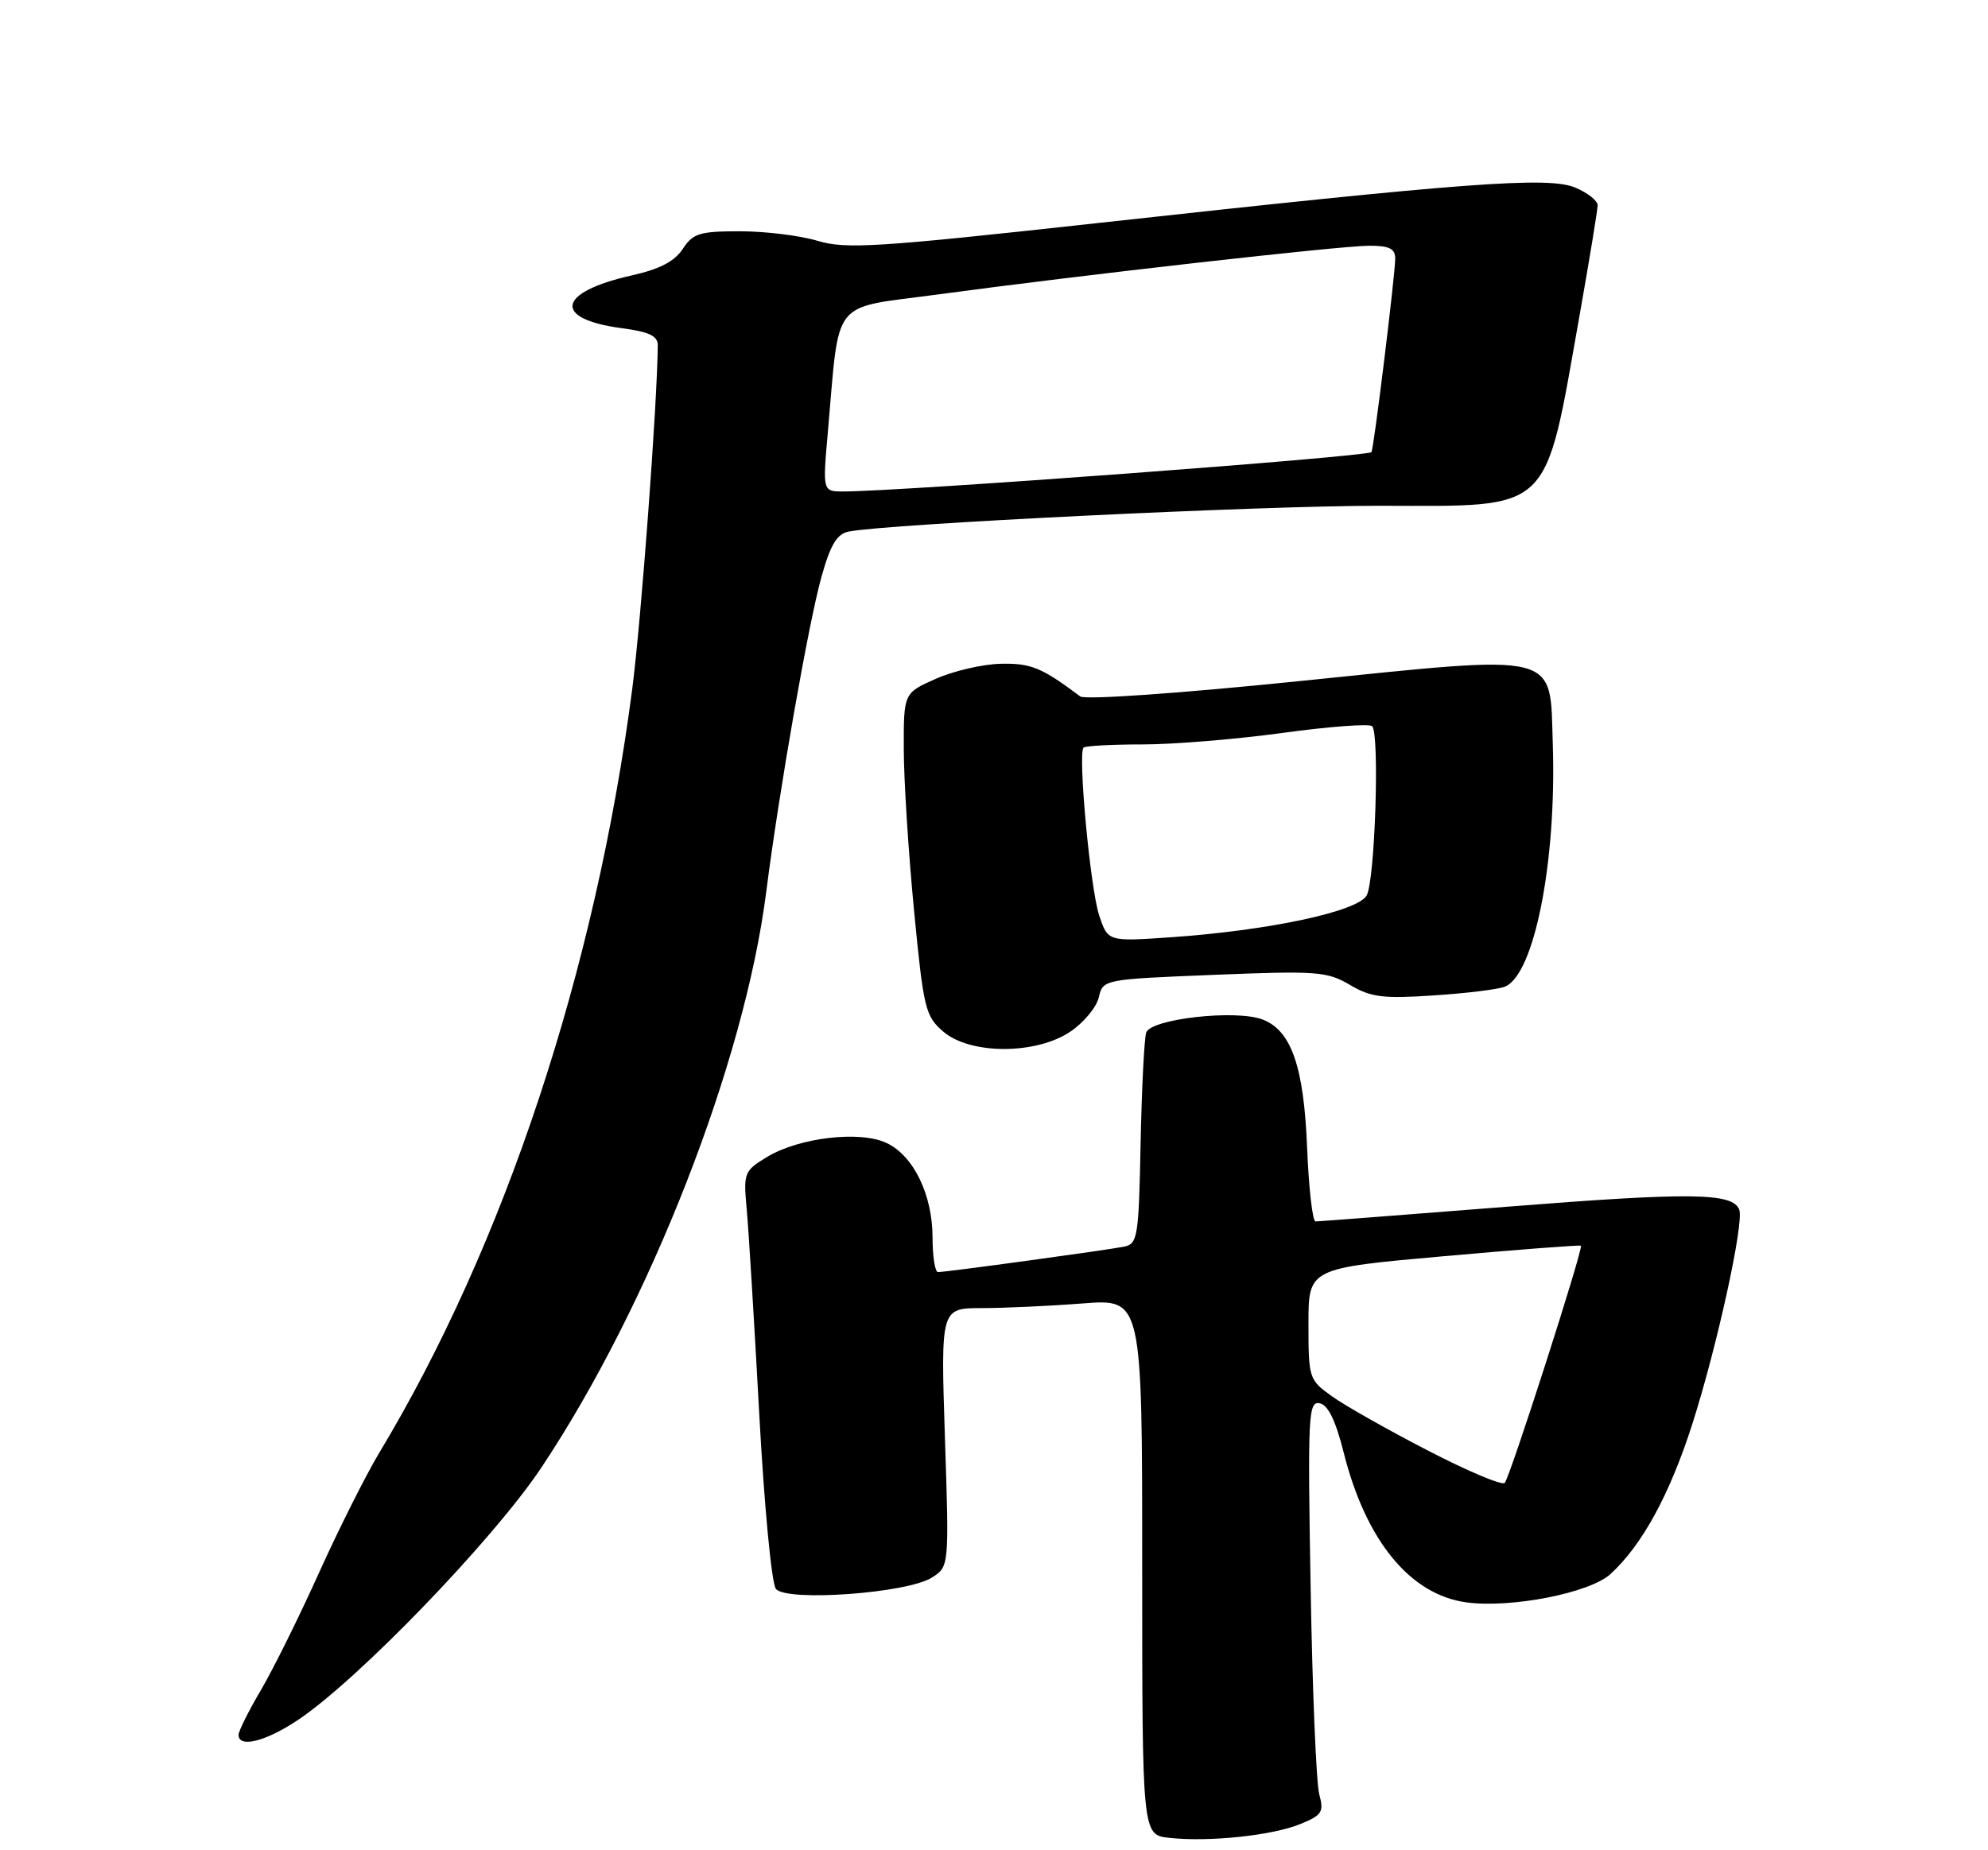 <?xml version="1.0" encoding="UTF-8" standalone="no"?>
<!DOCTYPE svg PUBLIC "-//W3C//DTD SVG 1.1//EN" "http://www.w3.org/Graphics/SVG/1.1/DTD/svg11.dtd" >
<svg xmlns="http://www.w3.org/2000/svg" xmlns:xlink="http://www.w3.org/1999/xlink" version="1.1" viewBox="0 0 275 256">
 <g >
 <path fill="currentColor"
d=" M 179.87 252.38 C 182.88 251.15 183.16 250.72 182.49 248.25 C 182.08 246.74 181.54 233.87 181.30 219.66 C 180.88 195.76 180.98 193.85 182.55 194.16 C 183.71 194.39 184.76 196.54 185.88 201.00 C 188.94 213.19 195.08 220.66 202.86 221.71 C 209.06 222.54 219.93 220.40 222.78 217.79 C 227.16 213.77 230.98 206.78 234.10 197.02 C 237.52 186.34 241.28 169.17 240.59 167.37 C 239.69 165.02 233.93 164.95 208.54 166.96 C 194.34 168.08 182.39 169.00 181.98 169.00 C 181.56 169.00 181.04 164.39 180.81 158.75 C 180.36 147.55 178.62 142.57 174.65 141.06 C 170.93 139.64 159.14 140.98 158.55 142.88 C 158.28 143.77 157.93 150.71 157.78 158.29 C 157.52 171.17 157.37 172.11 155.50 172.49 C 153.09 172.97 130.82 176.02 129.75 176.01 C 129.34 176.00 129.00 173.86 129.00 171.25 C 129.00 165.32 126.38 159.92 122.65 158.15 C 118.97 156.40 110.53 157.39 106.09 160.09 C 102.93 162.01 102.83 162.27 103.29 167.29 C 103.56 170.16 104.33 182.85 105.02 195.50 C 105.71 208.30 106.73 219.09 107.33 219.84 C 108.77 221.65 125.50 220.45 128.90 218.28 C 131.30 216.76 131.30 216.76 130.71 198.88 C 130.13 181.00 130.13 181.00 135.81 180.99 C 138.94 180.99 145.21 180.70 149.75 180.35 C 158.00 179.70 158.00 179.70 158.00 216.79 C 158.00 253.88 158.00 253.88 161.75 254.29 C 167.22 254.89 175.99 253.97 179.87 252.38 Z  M 41.11 238.05 C 49.41 232.56 68.25 213.03 74.90 203.04 C 89.90 180.50 102.97 147.05 105.98 123.50 C 107.78 109.35 111.85 86.18 113.64 79.79 C 114.88 75.36 115.78 73.87 117.39 73.55 C 122.83 72.48 174.48 69.96 190.80 69.98 C 214.98 70.01 213.58 71.34 218.52 43.53 C 219.88 35.84 221.00 29.03 221.00 28.40 C 221.00 27.76 219.60 26.66 217.89 25.95 C 214.14 24.40 202.88 25.24 151.50 30.90 C 121.23 34.23 117.02 34.50 113.09 33.32 C 110.67 32.59 105.84 32.00 102.36 32.00 C 96.77 32.00 95.86 32.28 94.44 34.45 C 93.31 36.17 91.23 37.25 87.38 38.11 C 77.06 40.42 76.37 44.13 86.02 45.41 C 89.81 45.91 91.00 46.48 90.99 47.78 C 90.92 55.88 88.69 85.85 87.45 95.39 C 82.38 134.22 69.78 172.27 52.44 201.05 C 50.61 204.10 46.86 211.56 44.12 217.63 C 41.38 223.71 37.76 231.02 36.07 233.88 C 34.38 236.75 33.00 239.52 33.00 240.04 C 33.00 241.88 36.69 240.98 41.11 238.05 Z  M 148.06 142.74 C 149.91 141.50 151.68 139.36 152.00 137.99 C 152.58 135.51 152.62 135.50 167.96 134.88 C 182.18 134.31 183.58 134.41 186.73 136.27 C 189.64 137.99 191.30 138.20 198.31 137.73 C 202.82 137.44 207.25 136.89 208.17 136.52 C 212.23 134.88 215.32 119.29 214.80 103.07 C 214.38 90.05 216.25 90.51 179.54 94.26 C 162.89 95.96 150.09 96.85 149.43 96.36 C 144.11 92.37 142.62 91.75 138.46 91.84 C 135.98 91.89 131.94 92.82 129.48 93.91 C 125.00 95.89 125.00 95.89 125.02 103.69 C 125.03 107.99 125.67 118.02 126.44 125.98 C 127.75 139.56 128.00 140.61 130.48 142.73 C 134.20 145.94 143.31 145.94 148.06 142.74 Z  M 197.48 200.68 C 191.96 197.83 186.00 194.46 184.23 193.18 C 181.07 190.92 181.00 190.69 181.00 183.17 C 181.00 175.48 181.00 175.48 199.74 173.81 C 210.05 172.89 218.58 172.24 218.69 172.36 C 219.05 172.72 208.86 204.44 208.15 205.18 C 207.79 205.56 202.99 203.54 197.48 200.68 Z  M 114.52 59.75 C 116.17 41.02 114.80 42.75 129.51 40.77 C 149.86 38.02 185.47 34.00 189.42 34.00 C 192.19 34.00 193.00 34.40 193.00 35.78 C 193.00 37.97 190.01 62.35 189.71 62.56 C 188.79 63.22 124.75 67.99 116.65 68.00 C 113.79 68.00 113.79 68.00 114.52 59.75 Z  M 152.04 126.63 C 150.82 122.91 149.08 104.25 149.89 103.44 C 150.13 103.20 153.82 103.00 158.08 103.00 C 162.34 103.00 171.07 102.28 177.48 101.40 C 183.89 100.52 189.44 100.11 189.81 100.48 C 190.86 101.53 190.21 121.73 189.06 123.88 C 187.87 126.11 175.53 128.75 161.87 129.69 C 153.25 130.28 153.25 130.28 152.04 126.63 Z "/>
</g>
</svg>
